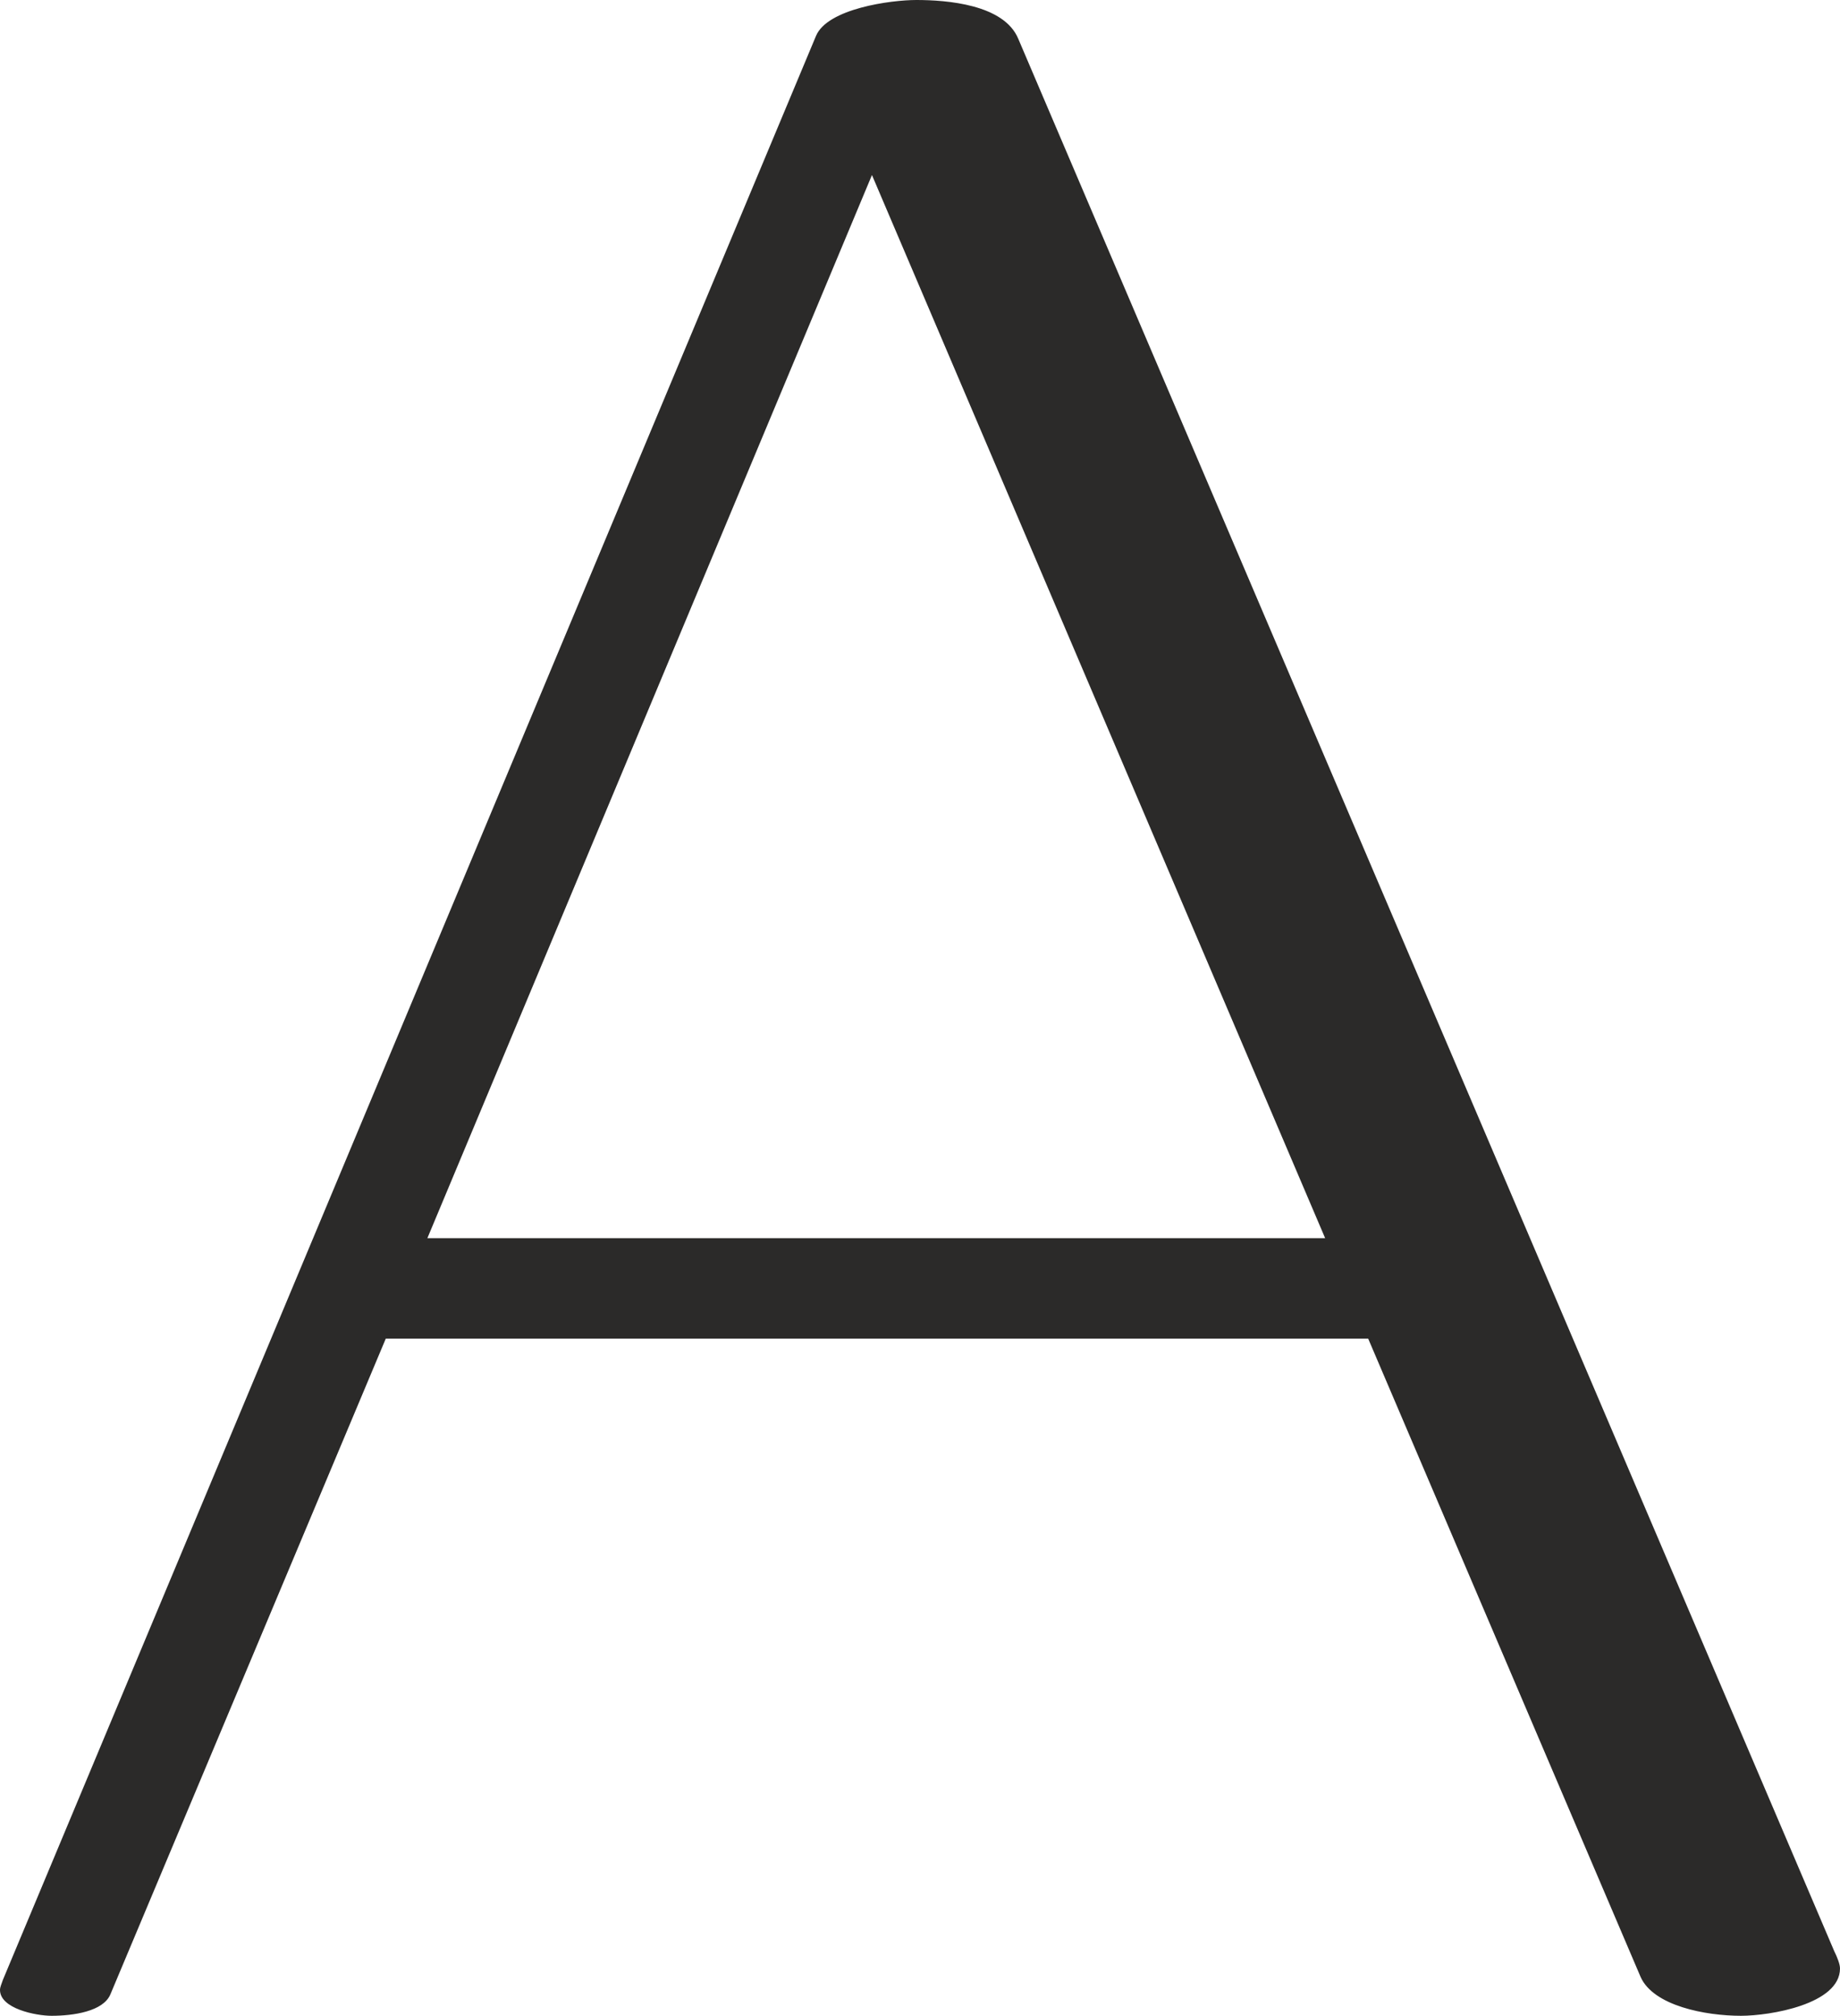 <?xml version="1.0" encoding="UTF-8"?>
<!DOCTYPE svg PUBLIC "-//W3C//DTD SVG 1.1//EN" "http://www.w3.org/Graphics/SVG/1.1/DTD/svg11.dtd">
<!-- Creator: CorelDRAW X8 -->
<svg xmlns="http://www.w3.org/2000/svg" xml:space="preserve" width="1283px" height="1405px" version="1.1" style="shape-rendering:geometricPrecision; text-rendering:geometricPrecision; image-rendering:optimizeQuality; fill-rule:evenodd; clip-rule:evenodd"
viewBox="0 0 1283 1405"
 xmlns:xlink="http://www.w3.org/1999/xlink">
 <defs>
  <style type="text/css">
   <![CDATA[
    .fil0 {fill:#2B2A29;fill-rule:nonzero}
   ]]>
  </style>
 </defs>
 <g id="Layer_x0020_1">
  <path class="fil0" d="M1214 1405c20,0 69,-8 69,-33 0,-3 -2,-8 -4,-12l-569 -1333c-10,-24 -50,-27 -71,-27 -18,0 -62,6 -70,25l-567 1355c-1,3 -2,5 -2,7 0,13 25,18 36,18 15,0 36,-3 41,-15l192 -457 685 0 190 445c9,20 45,27 70,27zm-290 -542l-626 0 310 -741 316 741z"/>
 </g>
</svg>
